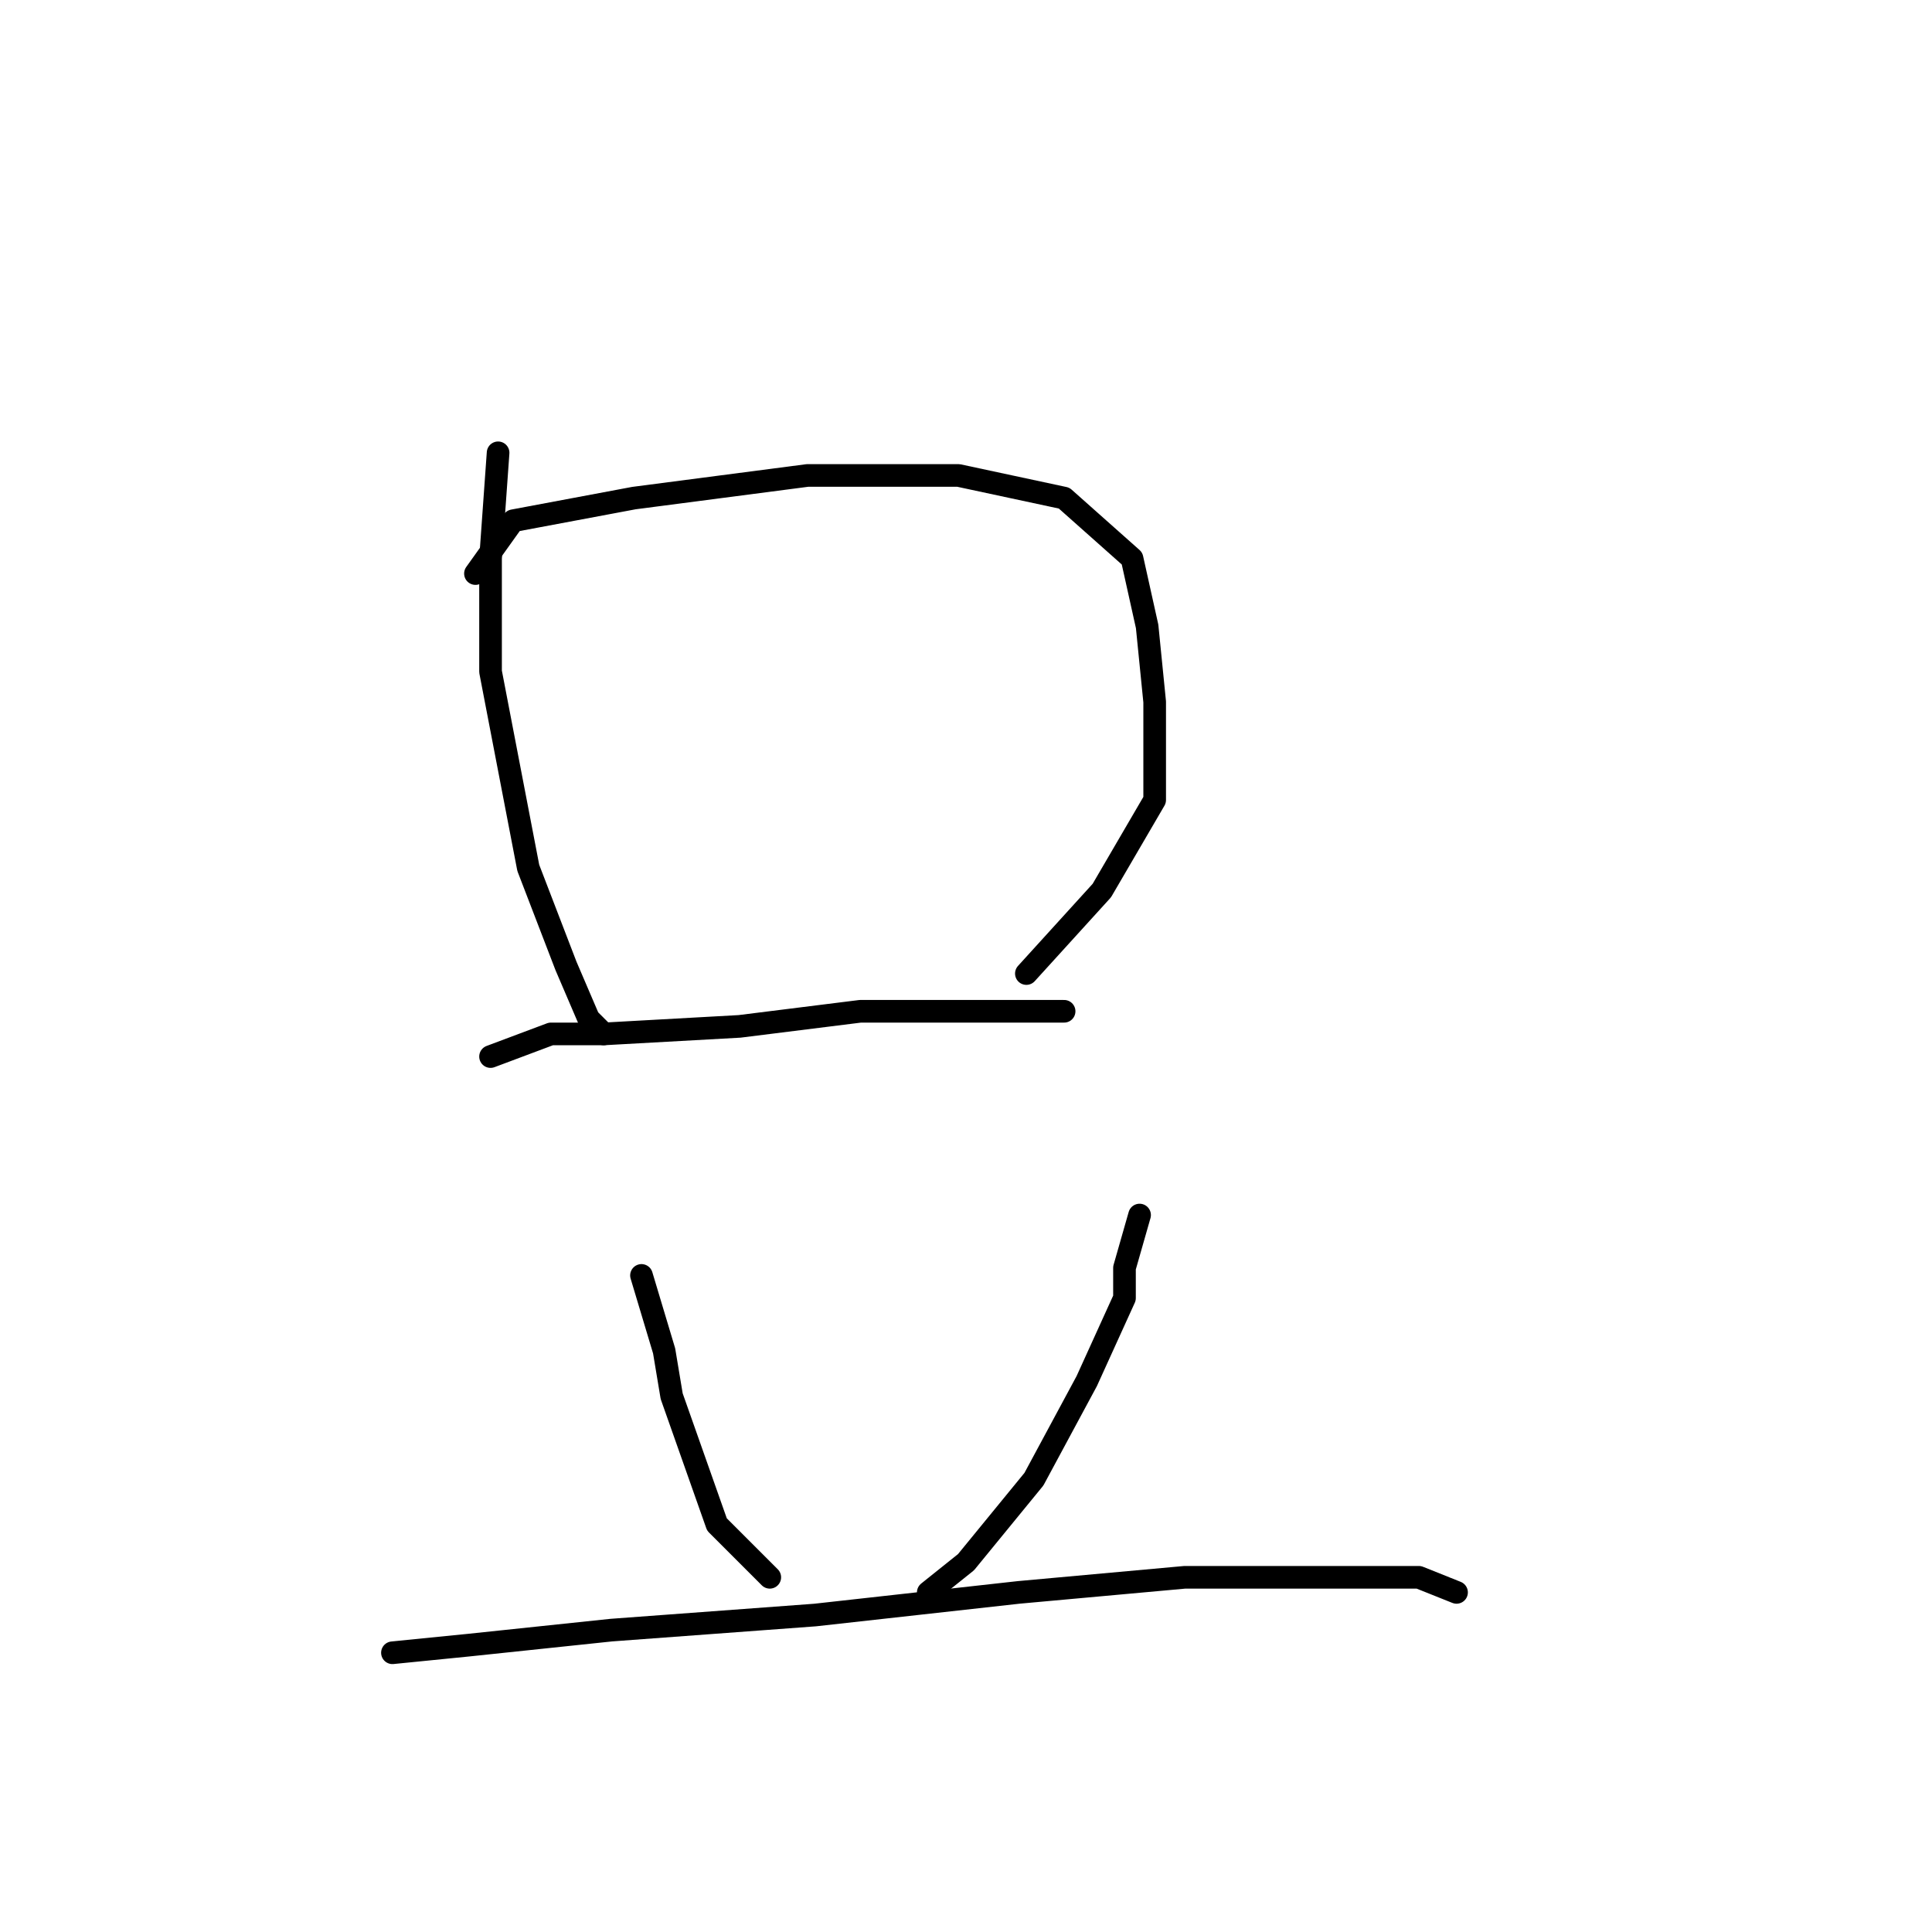 <?xml version="1.0" standalone="no"?>
    <svg width="256" height="256" xmlns="http://www.w3.org/2000/svg" version="1.1">
    <polyline stroke="black" stroke-width="3" stroke-linecap="round" fill="transparent" stroke-linejoin="round" points="66 60 65 74 65 89 70 115 75 128 78 135 80 137 80 137 " />
        <polyline stroke="black" stroke-width="3" stroke-linecap="round" fill="transparent" stroke-linejoin="round" points="63 76 68 69 84 66 107 63 127 63 141 66 150 74 152 83 153 93 153 106 146 118 136 129 136 129 " />
        <polyline stroke="black" stroke-width="3" stroke-linecap="round" fill="transparent" stroke-linejoin="round" points="65 140 73 137 80 137 98 136 114 134 130 134 139 134 141 134 141 134 " />
        <polyline stroke="black" stroke-width="3" stroke-linecap="round" fill="transparent" stroke-linejoin="round" points="85 169 88 179 89 185 95 202 102 209 102 209 " />
        <polyline stroke="black" stroke-width="3" stroke-linecap="round" fill="transparent" stroke-linejoin="round" points="151 161 149 168 149 172 144 183 137 196 128 207 123 211 123 211 " />
        <polyline stroke="black" stroke-width="3" stroke-linecap="round" fill="transparent" stroke-linejoin="round" points="52 219 62 218 81 216 108 214 135 211 157 209 175 209 188 209 193 211 193 211 " />
        </svg>